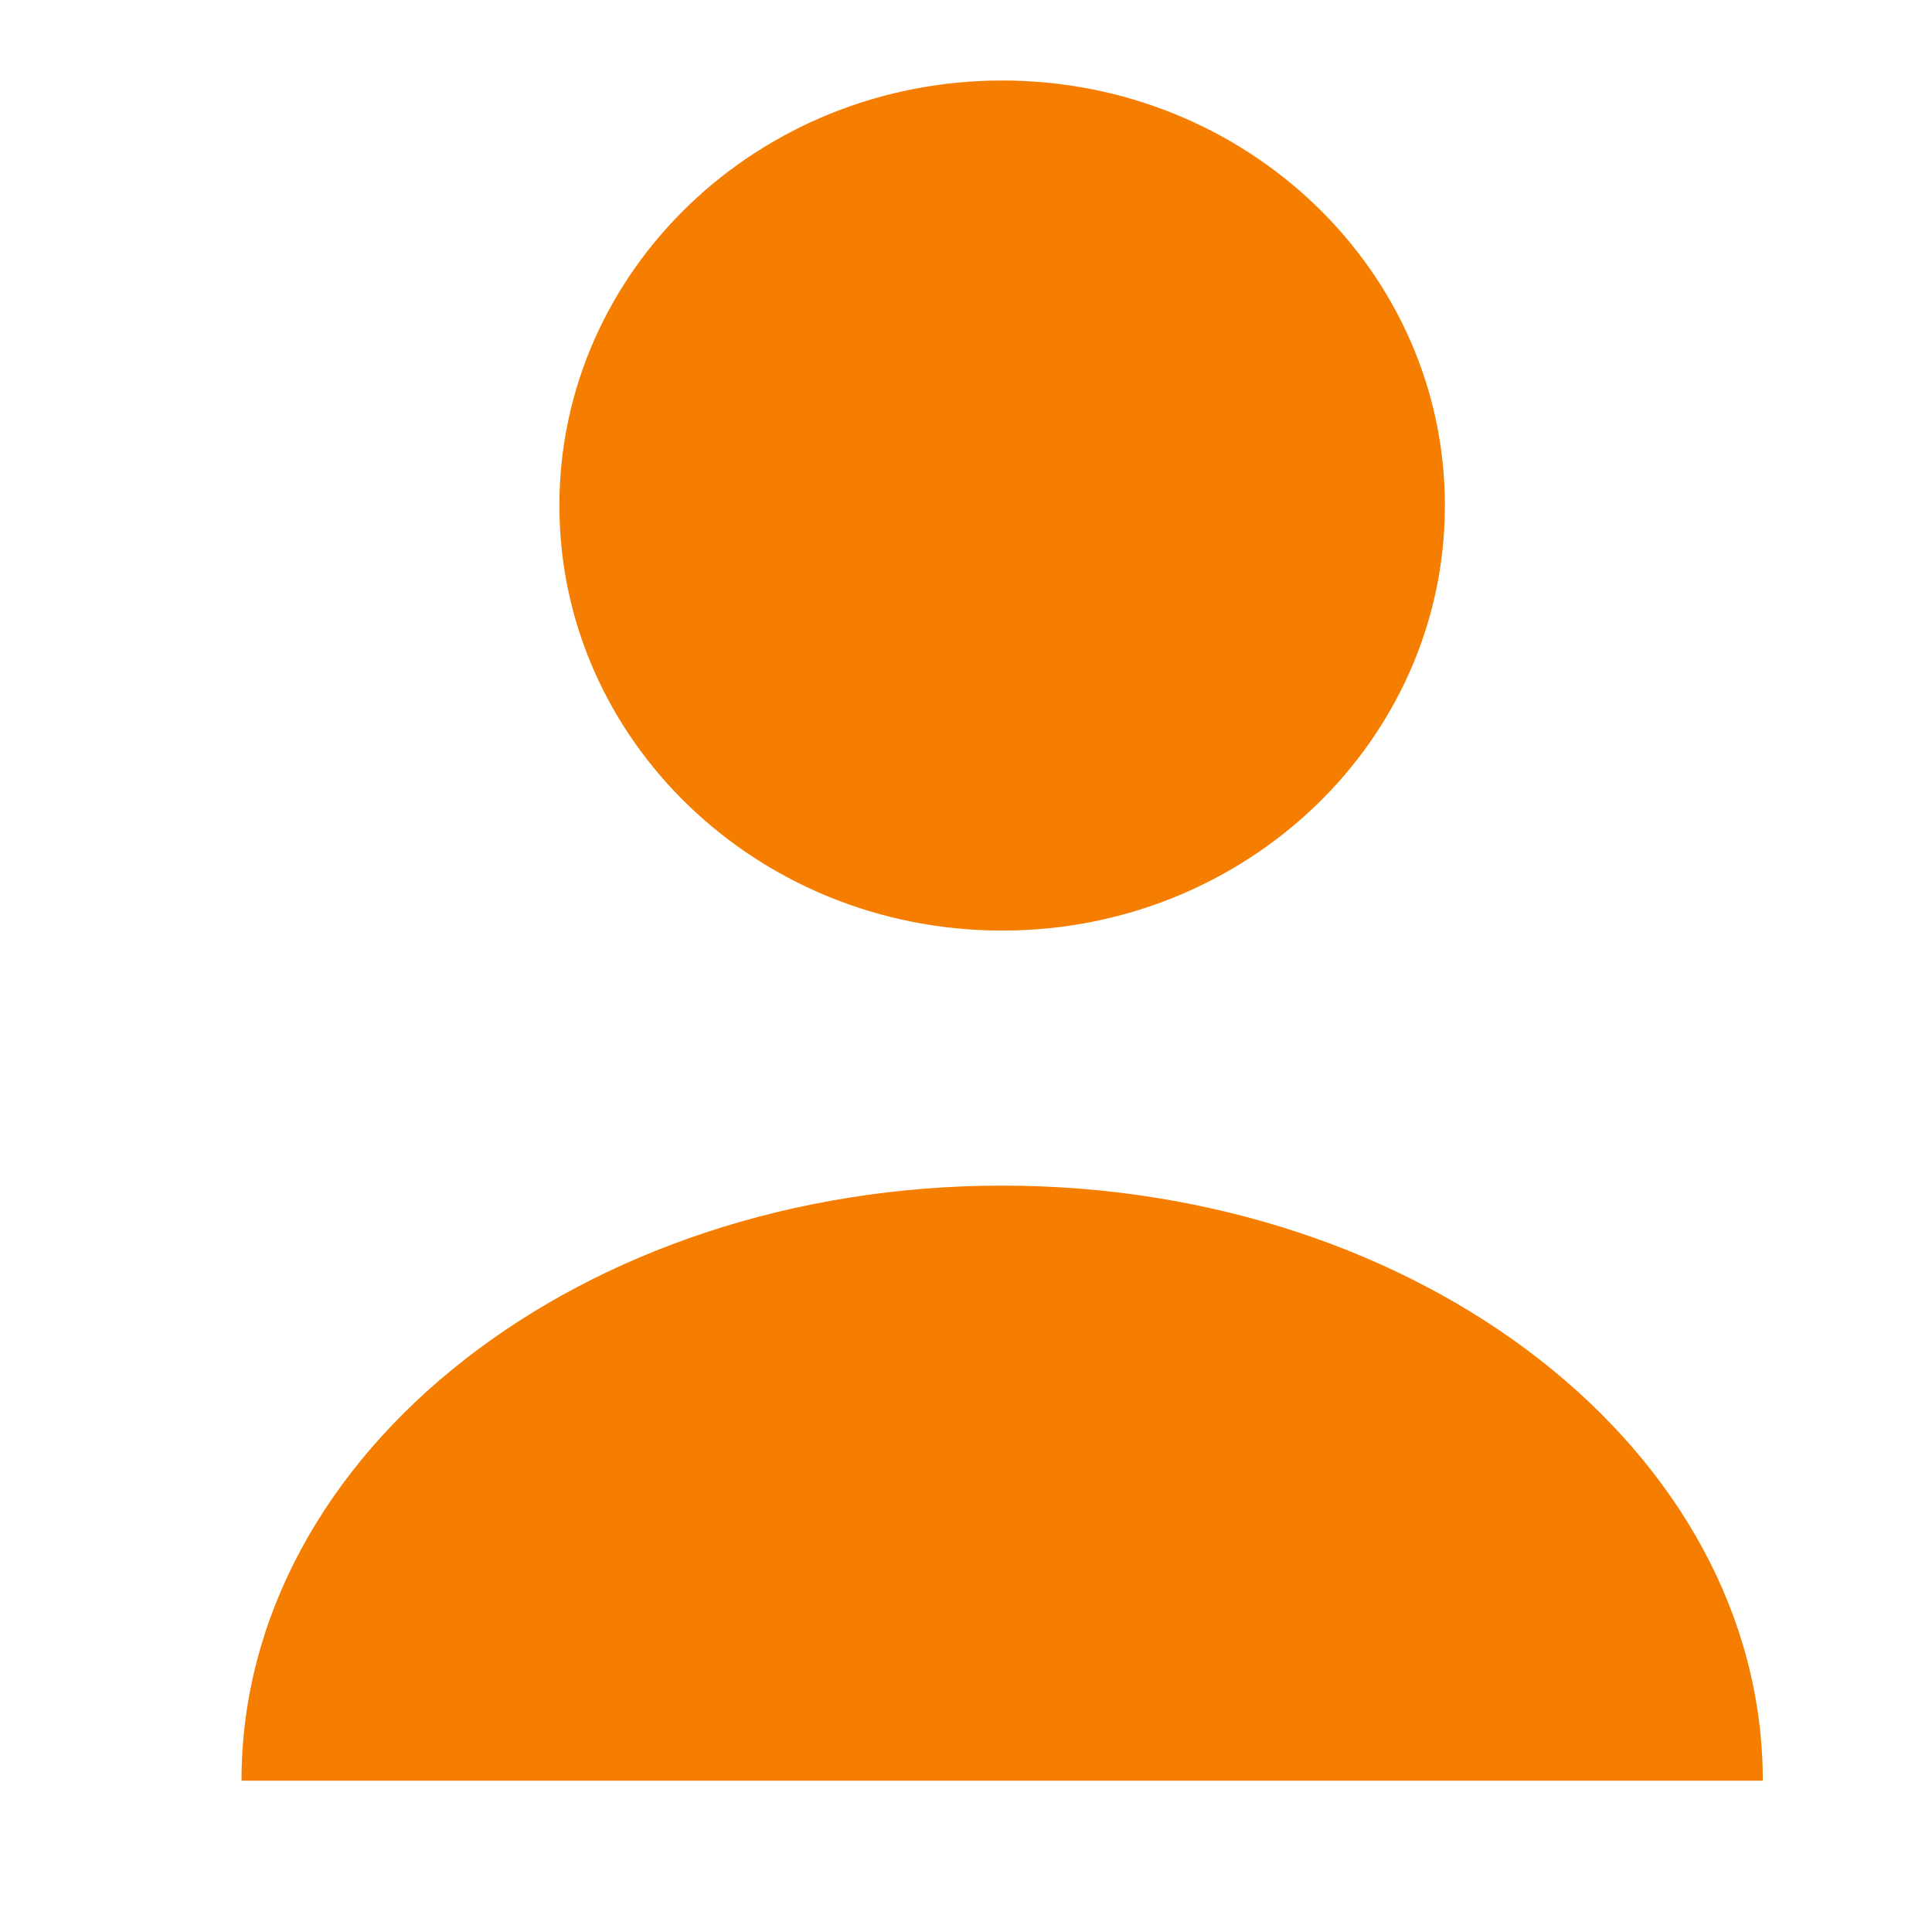 <svg width="24" height="24" viewBox="0 0 24 24" fill="none" xmlns="http://www.w3.org/2000/svg">
<path d="M12.449 11.56C15.487 11.56 17.949 9.196 17.949 6.28C17.949 3.364 15.487 1 12.449 1C9.411 1 6.949 3.364 6.949 6.28C6.949 9.196 9.411 11.56 12.449 11.56Z" fill="#F57D00"/>
<path d="M21.898 22.12C21.898 18.033 17.663 14.728 12.449 14.728C7.235 14.728 3 18.033 3 22.12" fill="#F57D00"/>
</svg>
